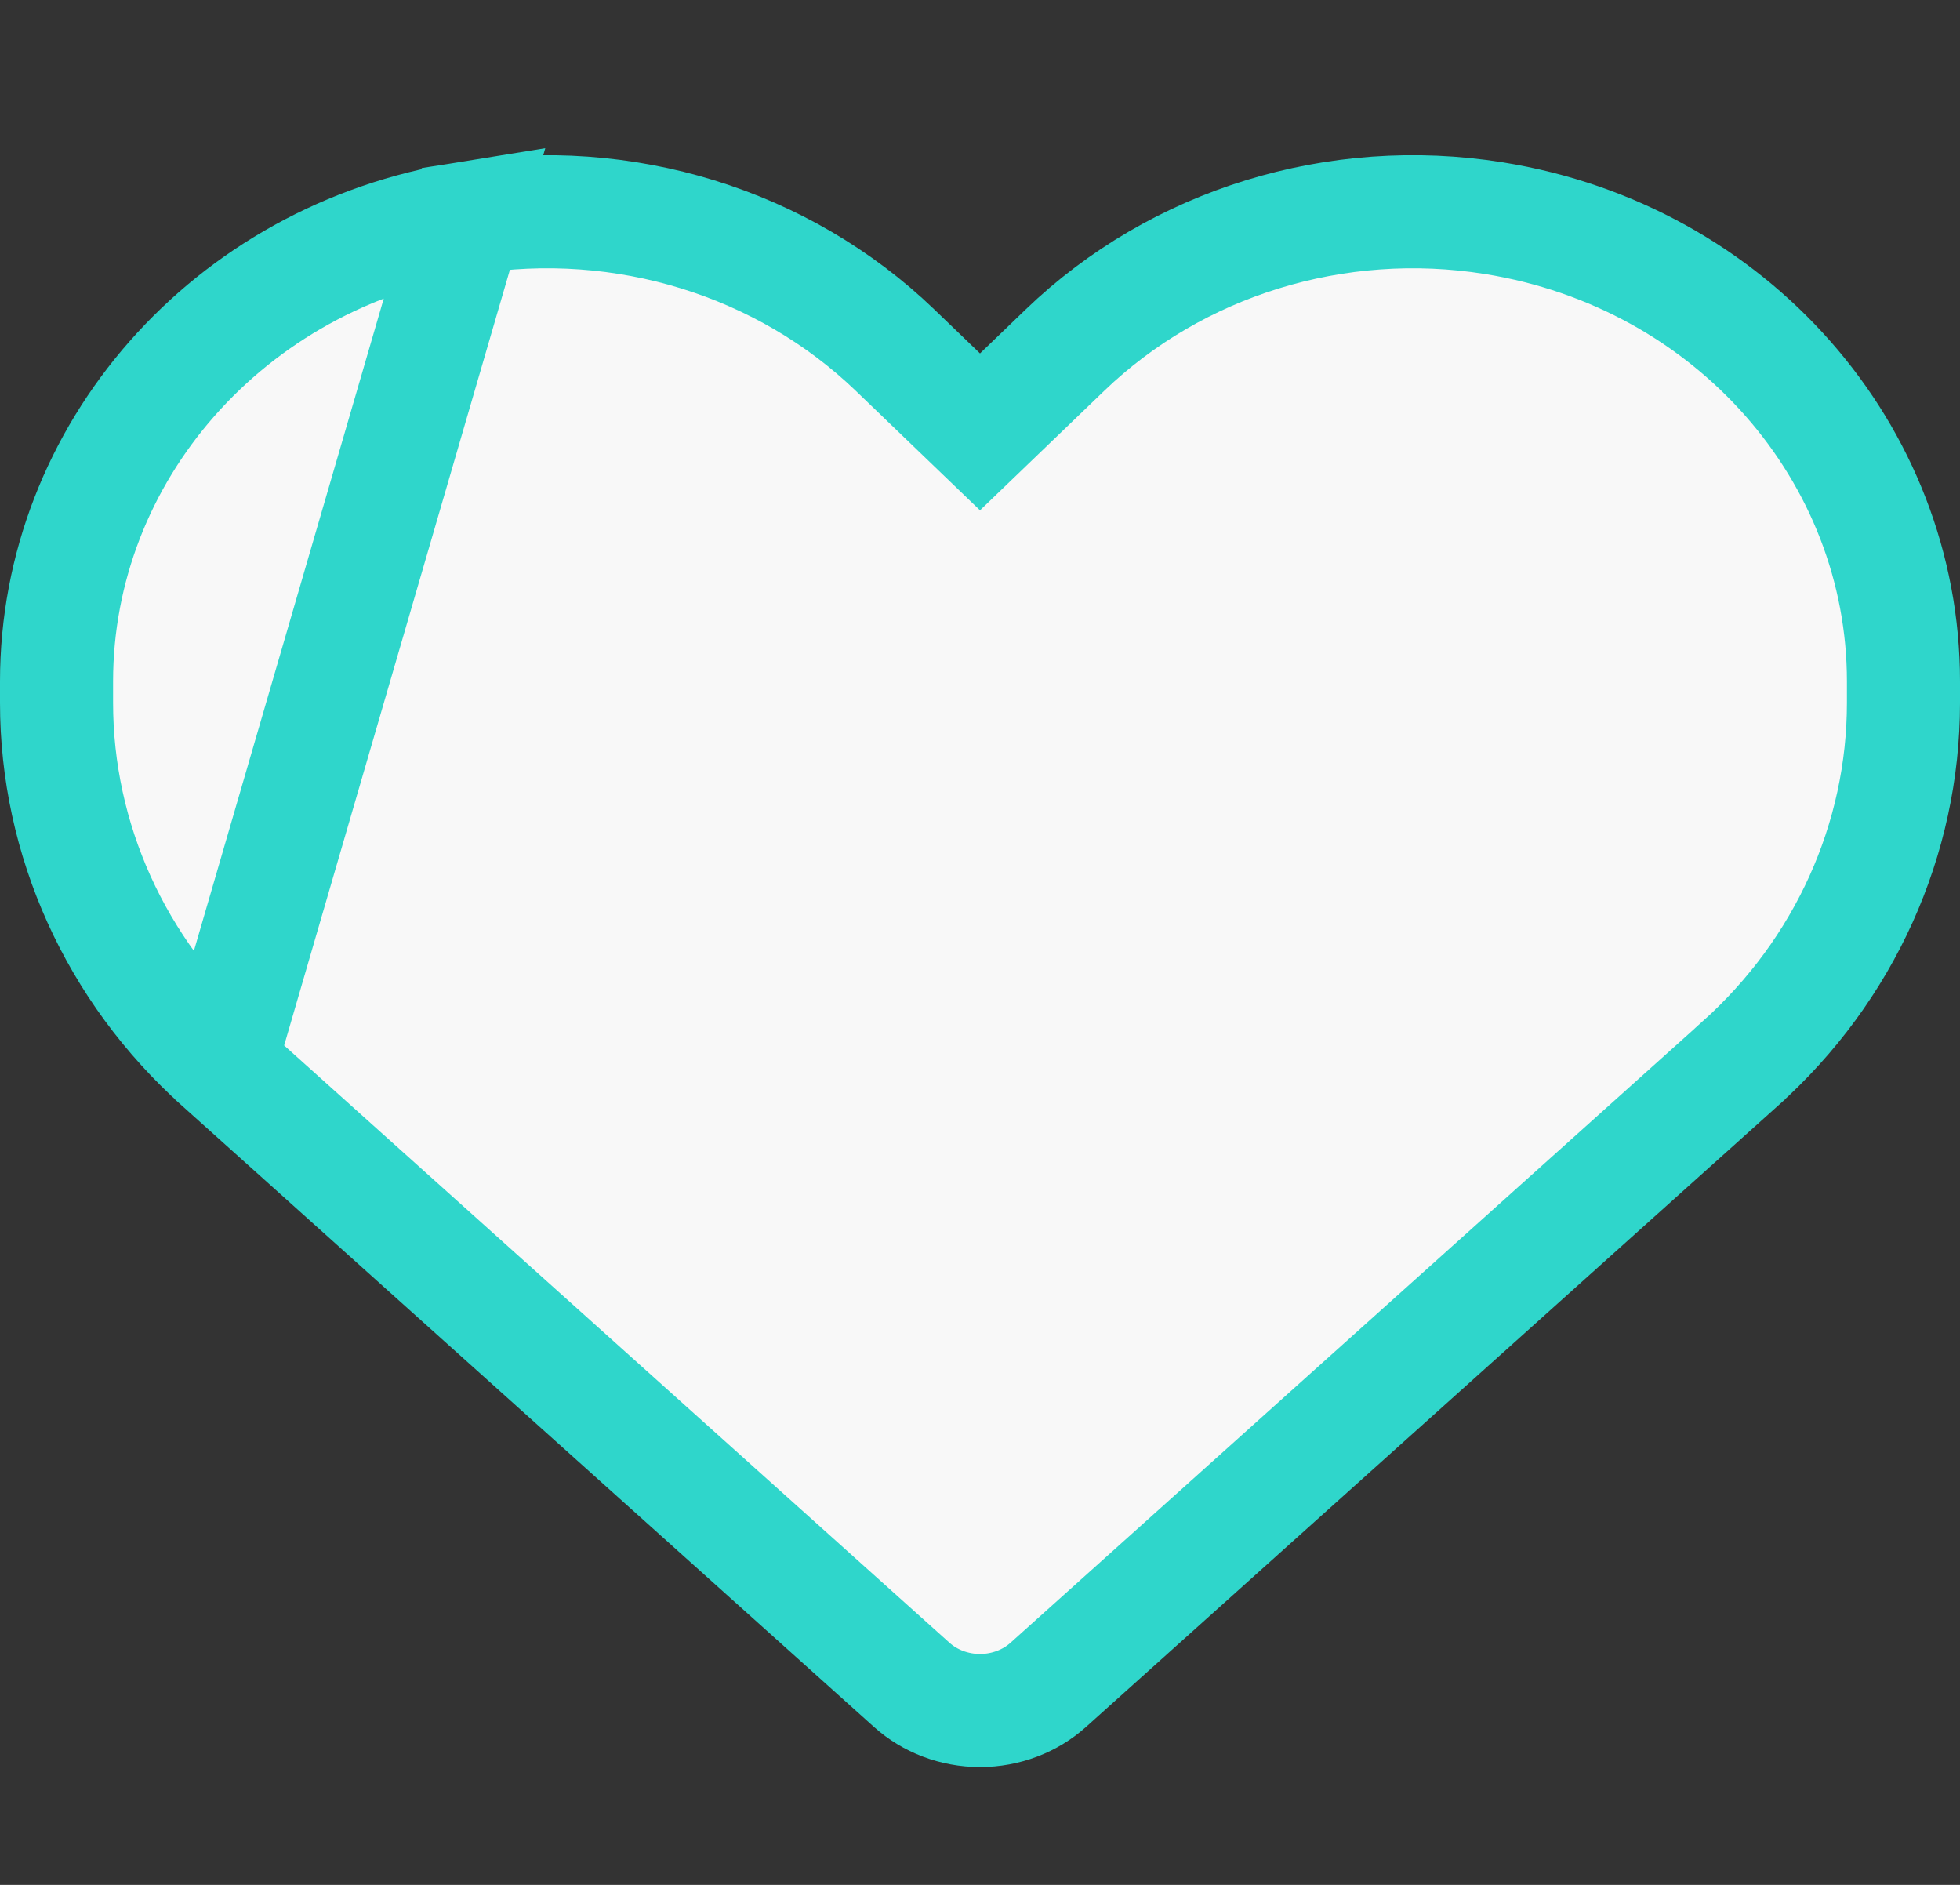 <svg width="52" height="50" viewBox="0 0 52 50" fill="none" xmlns="http://www.w3.org/2000/svg">
<rect x="0" y="0" width="52" height="50" fill="#333333" stroke="none"/>
<path d="M5.835 28.218L5.836 28.22L24.189 44.694C24.189 44.694 24.189 44.694 24.189 44.694C24.669 45.125 25.316 45.375 26 45.375C26.684 45.375 27.331 45.125 27.811 44.694C27.811 44.694 27.811 44.694 27.811 44.694L46.164 28.22L46.165 28.218C48.941 25.733 50.5 22.26 50.5 18.643V18.076C50.5 12.029 45.949 6.801 39.636 5.788C35.459 5.119 31.223 6.434 28.258 9.284L27.04 10.456L26 11.456L24.96 10.456L23.742 9.284C20.777 6.434 16.541 5.119 12.364 5.788L5.835 28.218ZM5.835 28.218C3.059 25.733 1.5 22.26 1.5 18.643V18.076C1.5 12.029 6.051 6.801 12.364 5.788L5.835 28.218Z" fill="#F8F8F8" stroke="#2FD6CB" stroke-width="3"/>
</svg>
